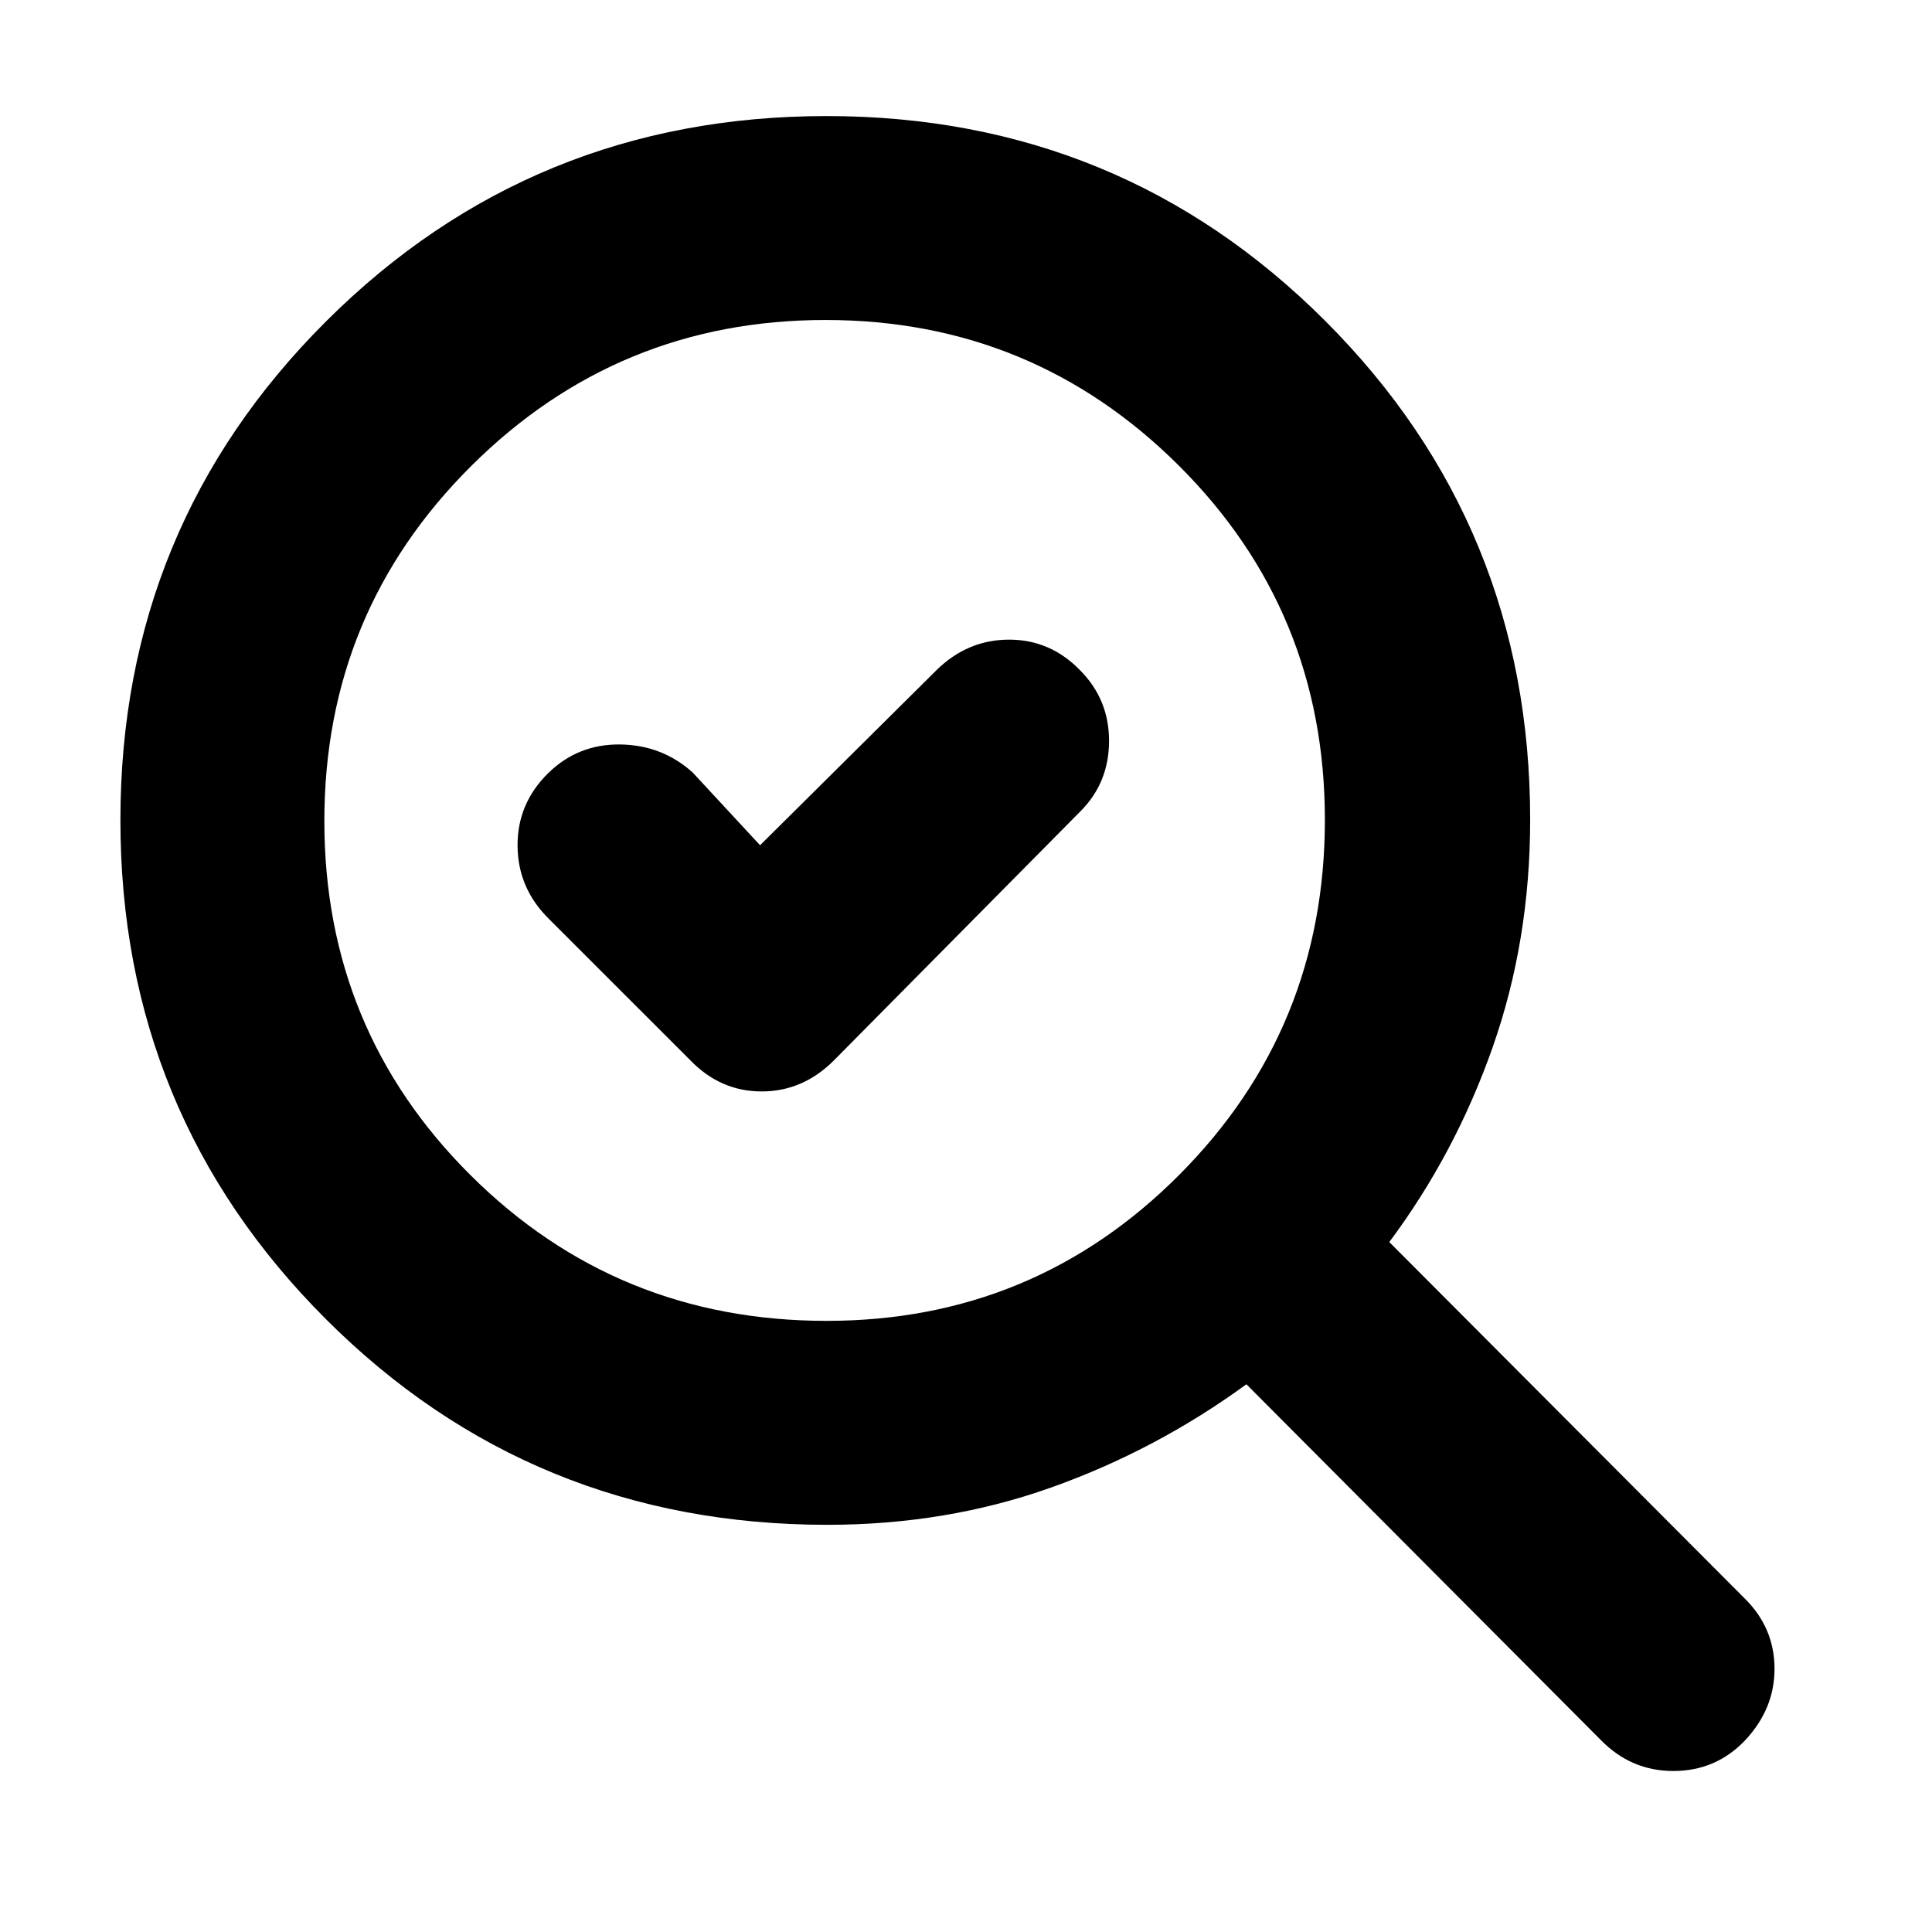 <svg xmlns="http://www.w3.org/2000/svg" height="40" viewBox="0 -960 960 960" width="40"><path d="M410.73-303.67q102.98 0 175.29-72.61 72.31-72.61 72.31-176.35 0-103.73-72.61-176.05Q513.1-801 410.18-801q-103.18 0-176.1 72.61-72.91 72.62-72.91 176.35 0 103.73 72.71 176.05 72.71 72.32 176.85 72.32ZM377.67-540l-33.5-36.17q-15.2-13.66-36.07-13.91t-35.68 14.22q-15.41 15.15-15.25 36.22.16 21.08 15.66 36.31L343-433.17q14.97 15.5 35.47 15.5 20.51 0 35.94-15.47L537-557q14-14.12 14.08-34.64.09-20.53-14.12-35.03-14.86-15.5-35.53-15.5-20.66 0-36.09 15.16L377.67-540Zm33.38 337.67q-146.81 0-249.01-102.1Q59.83-406.52 59.83-552.47q0-145.96 102.25-247.91 102.25-101.95 248.64-101.95 145.98 0 247.8 101.81Q760.33-698.7 760.33-552.67q0 59.92-18.58 112.88-18.58 52.96-51.42 96.96L867-165.67q14.67 14.54 14.75 34.7.08 20.16-14.78 35.9Q852.5-80 831.47-80q-21.04 0-36.14-15.5l-176-176.67q-44.89 32.75-96.98 51.29-52.1 18.55-111.3 18.55Zm.12-350.34Z"/></svg>